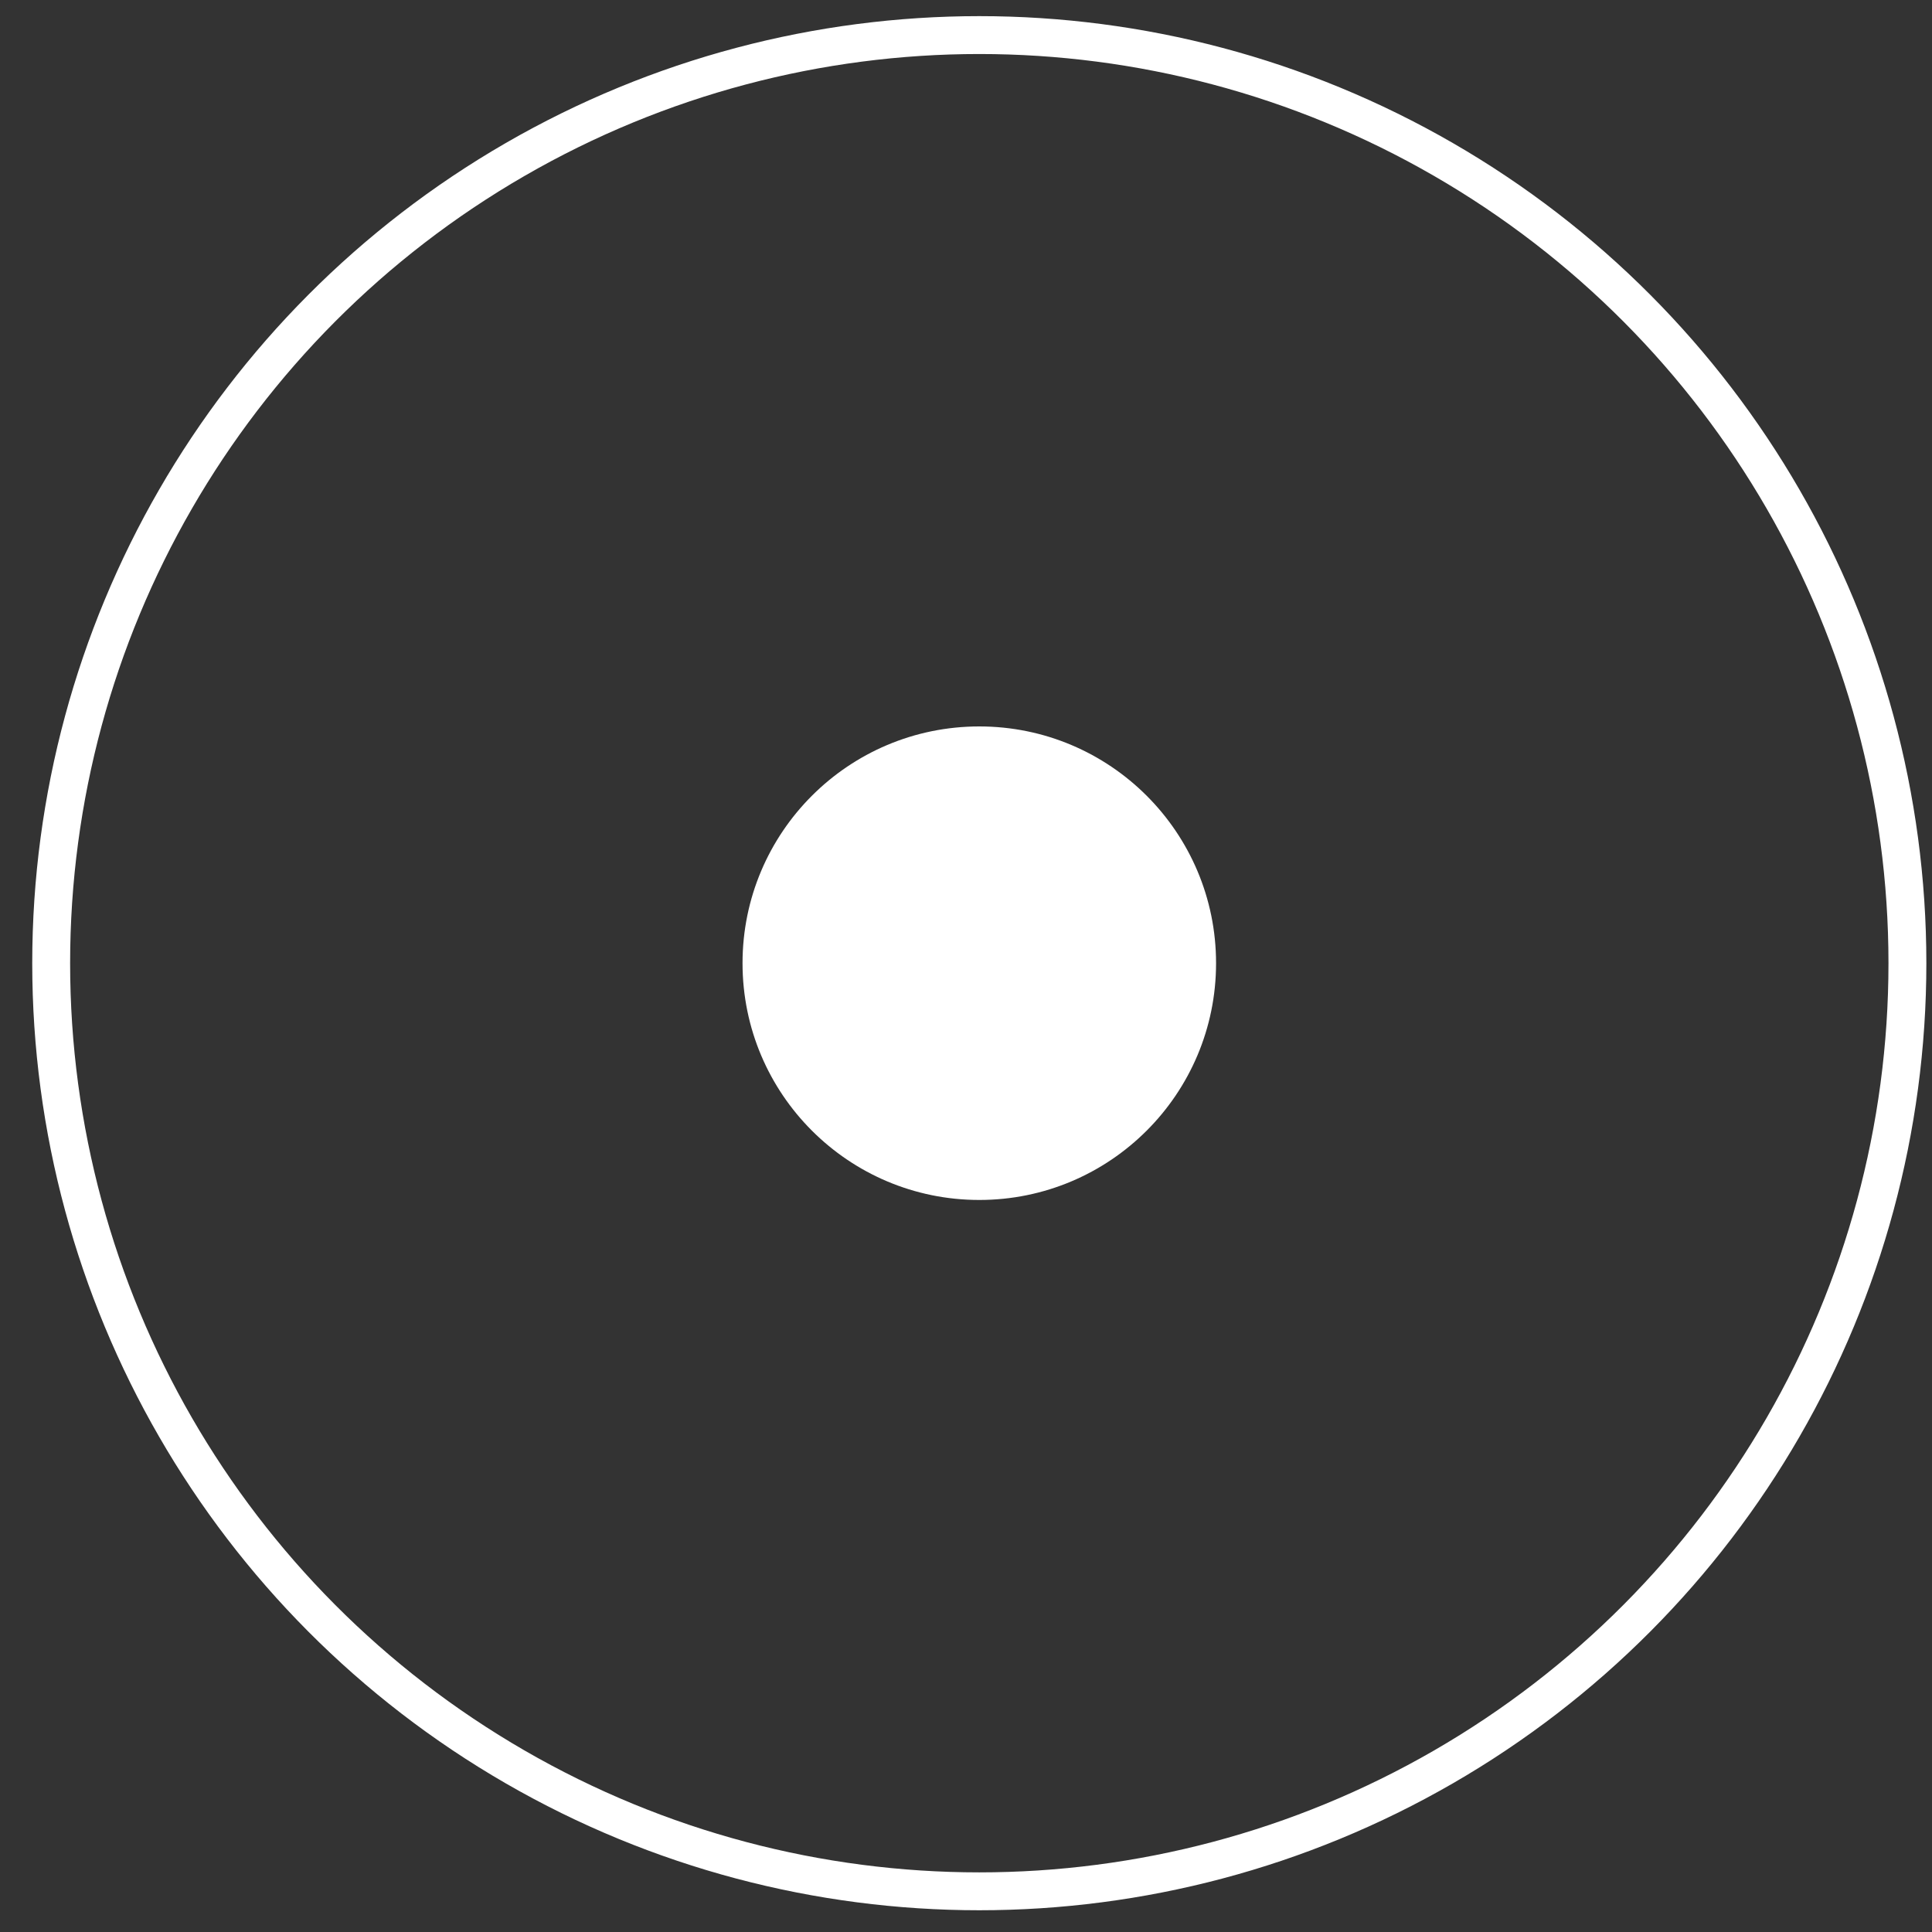 <svg width="51" height="51" viewBox="0 0 51 51" fill="none" xmlns="http://www.w3.org/2000/svg">
<rect x="0" y="0" width="51" height="51" fill="#333333" stroke="none"/>
<circle cx="25.851" cy="25.426" r="24.5" stroke="white"/>
<circle cx="25.851" cy="25.426" r="6.25" fill="white"/>
</svg>
